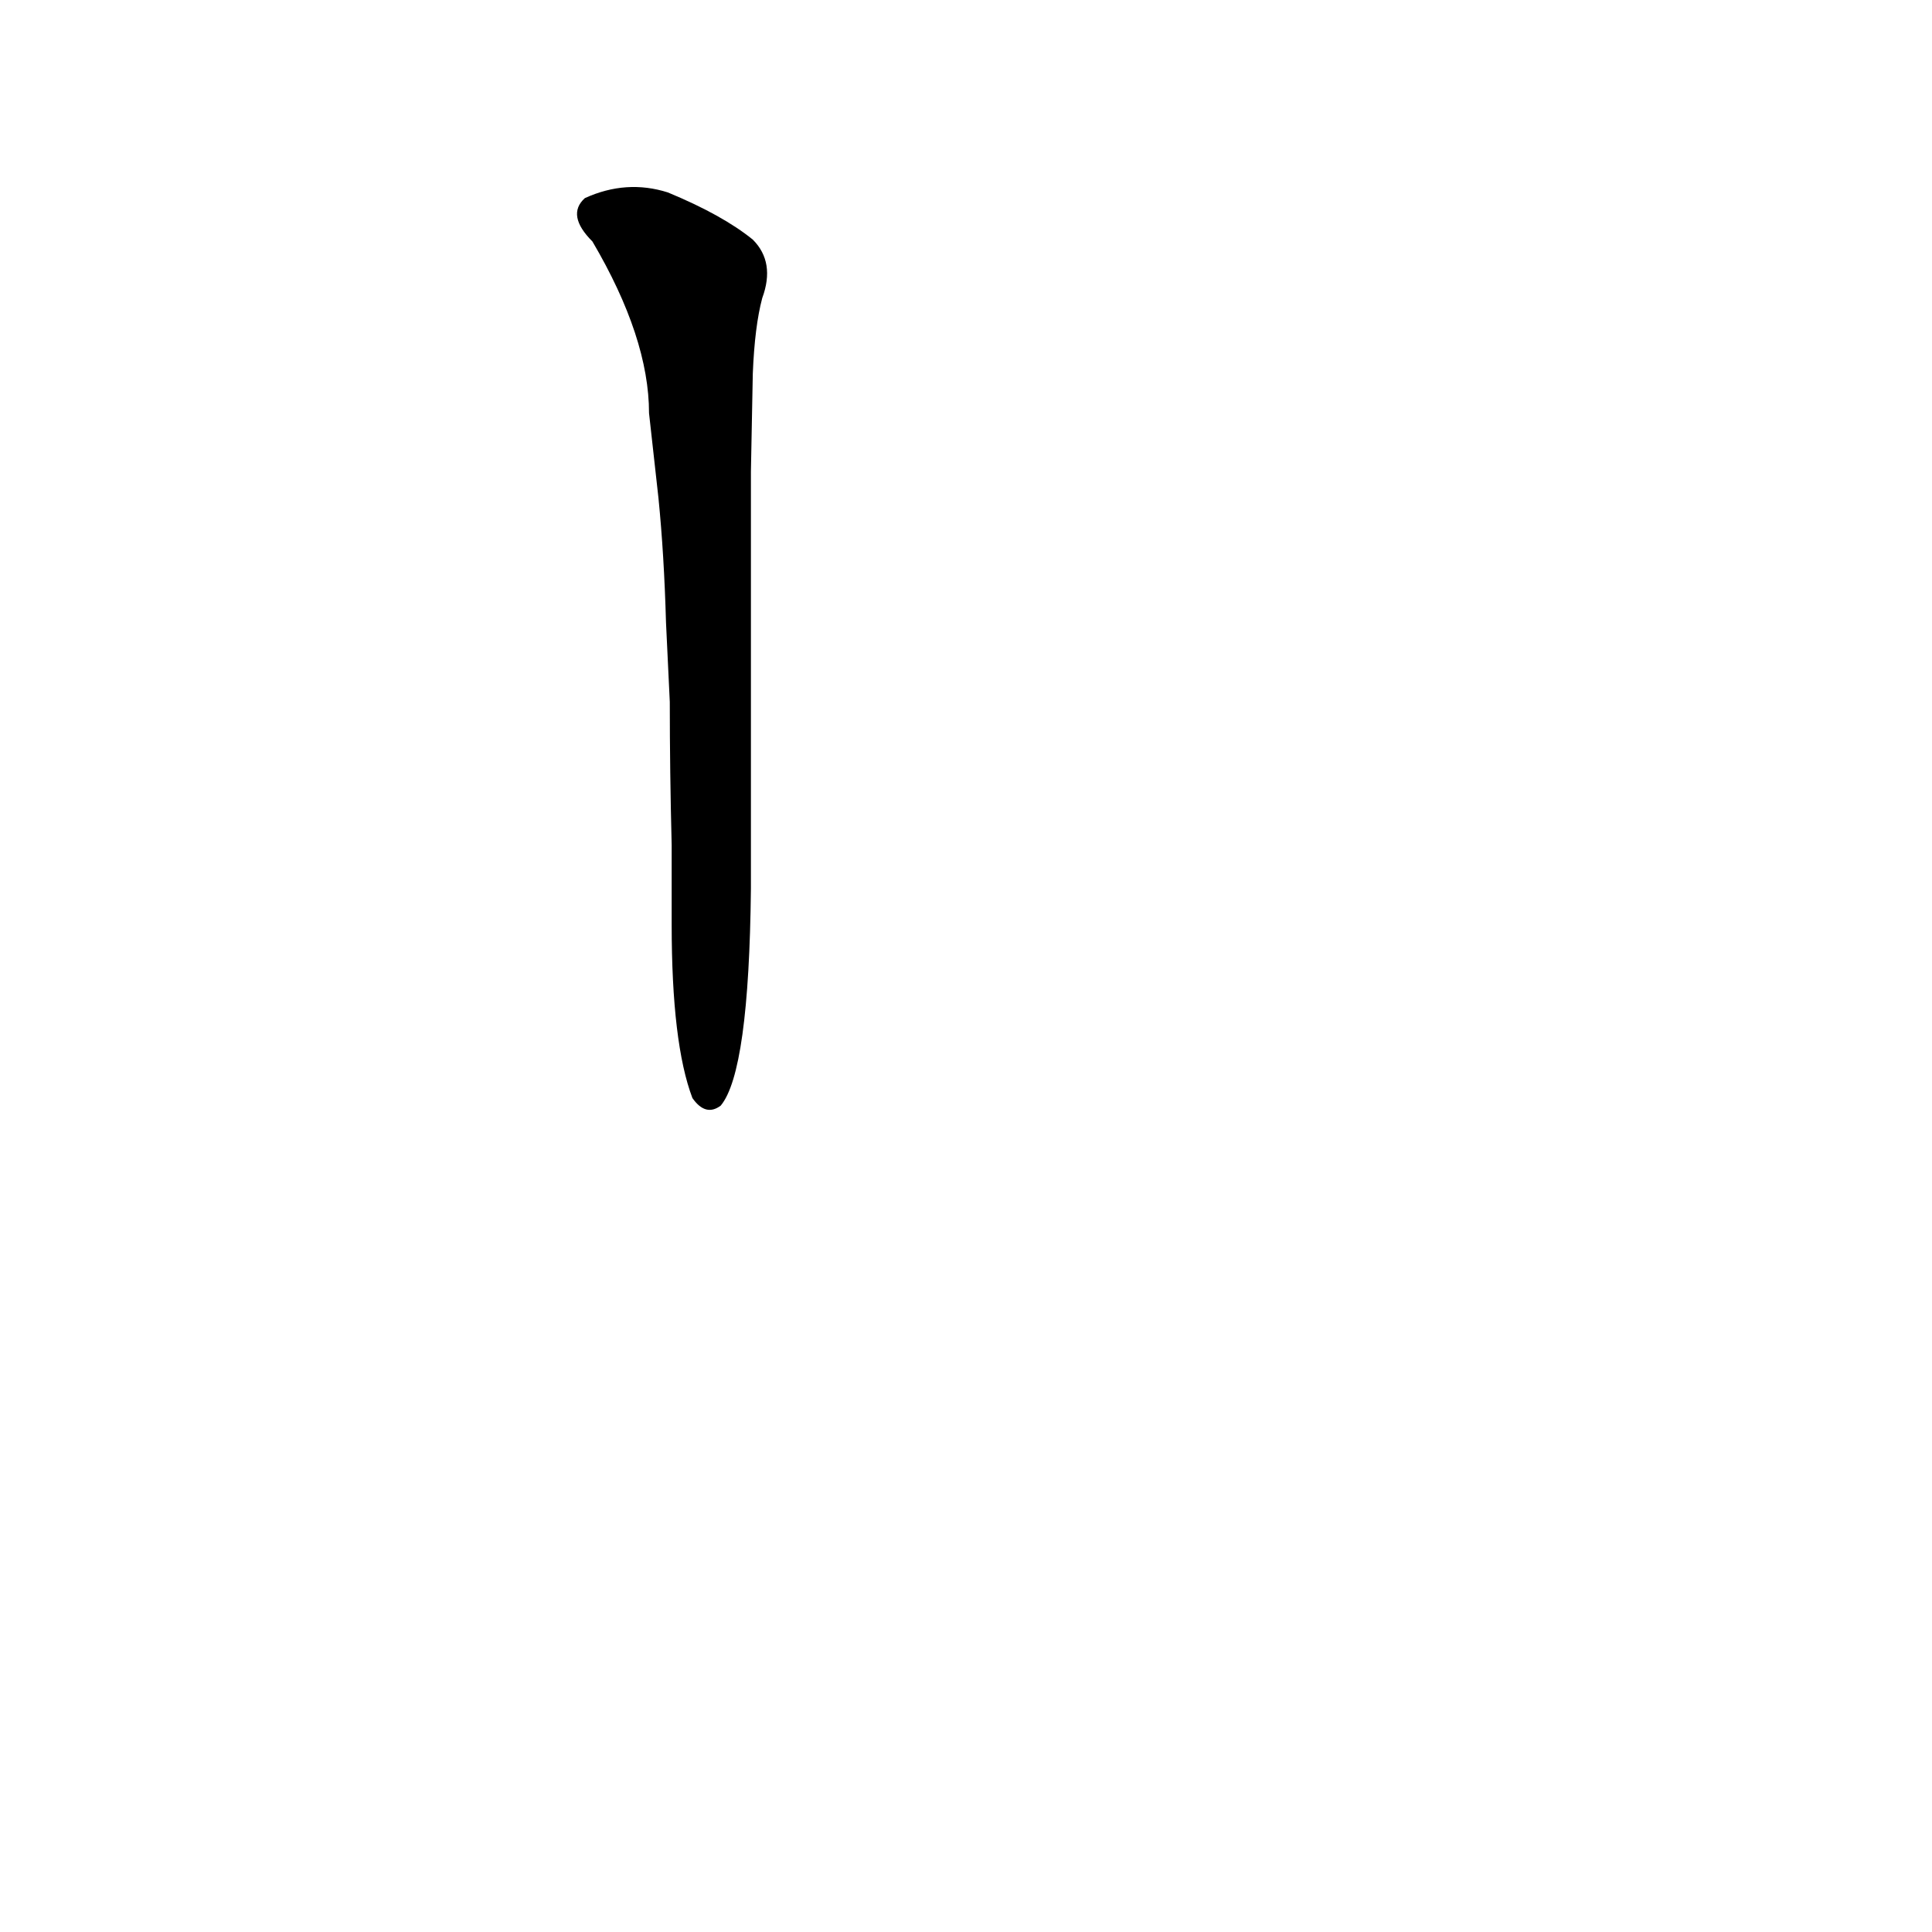 <?xml version='1.0' encoding='utf-8'?>
<svg xmlns="http://www.w3.org/2000/svg" version="1.1" viewBox="0 0 1024 1024"><g transform="scale(1, -1) translate(0, -900)"><path d="M 356 410 Q 356 347 367 318 Q 374 308 382 314 Q 397 332 398 429 L 398 466 Q 398 506 398 542 L 398 590 Q 398 620 398 650 L 399 702 Q 400 727 404 742 Q 411 761 399 773 Q 383 786 354 798 Q 332 805 310 795 Q 300 786 314 772 Q 344 721 344 681 L 349 636 Q 352 606 353 570 L 355 528 Q 355 491 356 452 L 356 410 Z" fill="black" /></g></svg>